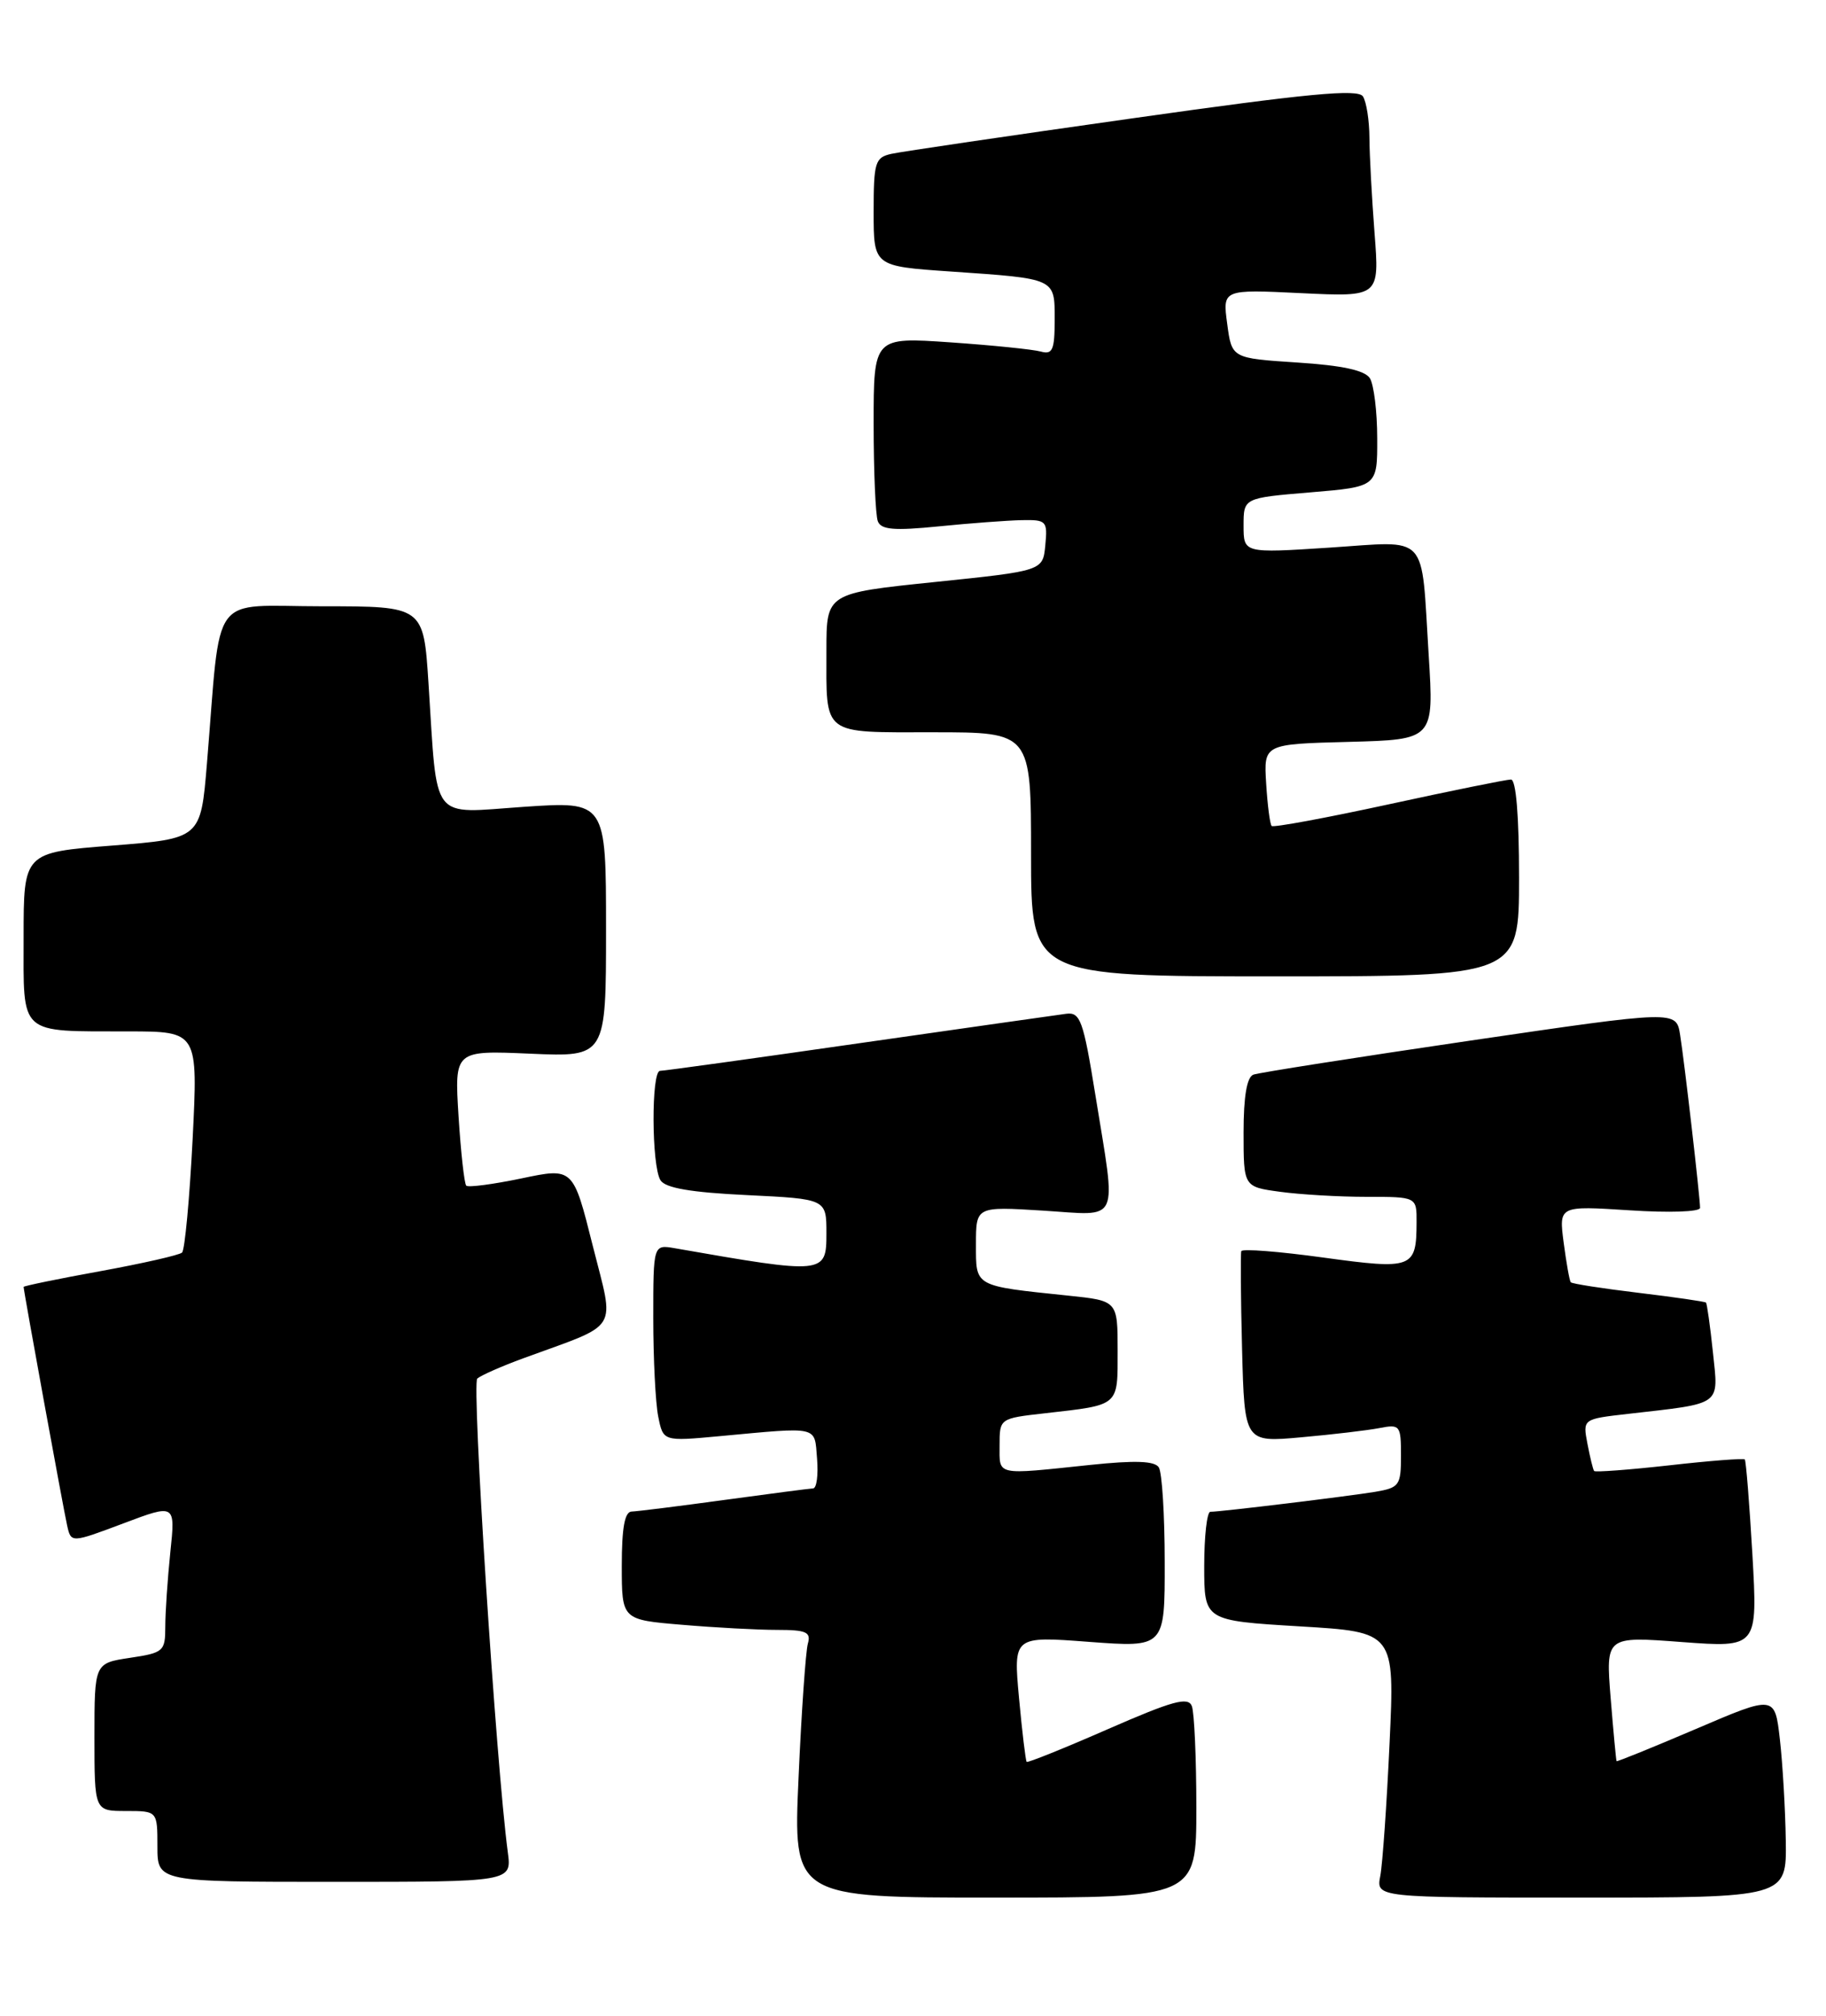<?xml version="1.0" encoding="UTF-8" standalone="no"?>
<!DOCTYPE svg PUBLIC "-//W3C//DTD SVG 1.1//EN" "http://www.w3.org/Graphics/SVG/1.1/DTD/svg11.dtd" >
<svg xmlns="http://www.w3.org/2000/svg" xmlns:xlink="http://www.w3.org/1999/xlink" version="1.1" viewBox="0 0 232 256">
 <g >
 <path fill="currentColor"
d=" M 152.00 229.58 C 152.00 223.30 151.74 217.49 151.43 216.68 C 150.96 215.46 149.01 216.00 140.77 219.60 C 135.22 222.03 130.57 223.90 130.44 223.76 C 130.31 223.62 129.87 219.97 129.47 215.65 C 128.75 207.79 128.75 207.79 138.37 208.52 C 148.00 209.24 148.00 209.24 147.98 198.37 C 147.98 192.39 147.64 186.98 147.23 186.36 C 146.71 185.54 144.23 185.45 138.50 186.05 C 126.38 187.32 127.00 187.46 127.00 183.57 C 127.00 180.14 127.00 180.14 132.75 179.49 C 142.31 178.40 142.00 178.67 142.00 171.53 C 142.00 165.20 142.00 165.20 135.75 164.55 C 123.68 163.29 124.00 163.46 124.00 158.03 C 124.00 153.22 124.00 153.22 132.50 153.75 C 142.48 154.37 141.86 155.74 139.16 139.00 C 137.64 129.59 137.25 128.53 135.48 128.75 C 134.39 128.89 122.53 130.58 109.11 132.50 C 95.70 134.43 84.34 136.00 83.86 136.00 C 82.73 136.00 82.77 148.09 83.92 149.90 C 84.54 150.88 87.77 151.44 94.90 151.78 C 105.00 152.27 105.00 152.27 105.00 156.63 C 105.00 161.84 104.80 161.86 85.75 158.53 C 83.00 158.05 83.00 158.05 83.00 167.40 C 83.00 172.54 83.28 178.17 83.63 179.90 C 84.26 183.06 84.26 183.06 91.38 182.40 C 104.22 181.21 103.46 181.04 103.81 185.25 C 103.98 187.31 103.76 189.01 103.31 189.03 C 102.86 189.05 97.78 189.71 92.00 190.50 C 86.22 191.29 80.94 191.95 80.25 191.97 C 79.37 191.99 79.00 194.05 79.00 198.85 C 79.00 205.71 79.00 205.71 86.65 206.35 C 90.86 206.71 96.29 207.00 98.72 207.00 C 102.45 207.00 103.06 207.27 102.64 208.75 C 102.37 209.71 101.83 217.36 101.46 225.75 C 100.77 241.00 100.77 241.00 126.39 241.00 C 152.00 241.00 152.00 241.00 152.00 229.58 Z  M 226.89 233.75 C 226.83 229.76 226.49 223.98 226.14 220.90 C 225.50 215.29 225.50 215.29 215.50 219.57 C 210.00 221.92 205.46 223.76 205.39 223.67 C 205.33 223.58 204.99 219.97 204.64 215.66 C 204.01 207.81 204.01 207.81 213.66 208.54 C 223.32 209.26 223.32 209.26 222.65 197.45 C 222.27 190.95 221.84 185.51 221.68 185.35 C 221.52 185.19 217.21 185.52 212.10 186.10 C 206.98 186.67 202.68 186.99 202.54 186.82 C 202.40 186.64 202.02 185.09 201.69 183.36 C 201.09 180.22 201.09 180.22 206.80 179.57 C 218.95 178.18 218.35 178.62 217.63 171.72 C 217.28 168.39 216.88 165.56 216.75 165.43 C 216.61 165.30 212.76 164.74 208.18 164.19 C 203.60 163.64 199.73 163.04 199.57 162.85 C 199.41 162.66 199.01 160.39 198.67 157.82 C 198.06 153.13 198.06 153.13 207.03 153.71 C 212.10 154.04 216.00 153.91 216.00 153.40 C 215.99 152.02 214.02 134.89 213.46 131.41 C 212.97 128.32 212.97 128.32 186.73 132.17 C 172.31 134.29 159.94 136.23 159.25 136.48 C 158.42 136.79 158.00 139.23 158.00 143.83 C 158.00 150.73 158.00 150.73 162.64 151.36 C 165.19 151.71 170.14 152.00 173.64 152.00 C 180.00 152.00 180.00 152.00 179.98 155.25 C 179.96 161.09 179.49 161.27 168.12 159.71 C 162.52 158.94 157.83 158.57 157.71 158.90 C 157.60 159.23 157.64 164.83 157.81 171.35 C 158.12 183.19 158.12 183.19 165.31 182.54 C 169.27 182.19 173.74 181.66 175.25 181.37 C 177.88 180.86 178.00 181.01 178.00 184.88 C 178.00 188.65 177.79 188.94 174.75 189.46 C 171.31 190.03 155.09 192.00 153.78 192.00 C 153.35 192.00 153.00 195.11 153.00 198.91 C 153.00 205.82 153.00 205.82 165.11 206.55 C 177.21 207.27 177.21 207.27 176.55 221.38 C 176.19 229.15 175.66 236.74 175.37 238.25 C 174.84 241.00 174.84 241.00 200.92 241.00 C 227.00 241.00 227.00 241.00 226.89 233.75 Z  M 64.52 235.25 C 63.03 224.10 59.91 175.71 60.64 175.08 C 61.11 174.67 63.75 173.51 66.50 172.50 C 78.95 167.94 78.10 169.32 75.30 158.17 C 72.82 148.28 72.82 148.28 66.26 149.66 C 62.65 150.41 59.49 150.83 59.24 150.58 C 58.99 150.32 58.55 146.36 58.26 141.76 C 57.74 133.40 57.74 133.40 67.37 133.82 C 77.00 134.24 77.00 134.24 77.00 118.00 C 77.00 101.76 77.00 101.76 66.56 102.47 C 54.53 103.29 55.61 104.69 54.44 86.75 C 53.81 77.00 53.81 77.00 40.98 77.00 C 26.46 77.00 28.14 74.71 26.29 97.00 C 25.50 106.50 25.50 106.50 14.25 107.39 C 3.00 108.27 3.00 108.27 3.00 119.02 C 3.00 131.64 2.25 130.96 16.33 130.99 C 25.16 131.00 25.16 131.00 24.47 144.75 C 24.08 152.31 23.48 158.76 23.13 159.08 C 22.79 159.40 18.11 160.46 12.75 161.44 C 7.39 162.41 3.00 163.32 3.00 163.44 C 3.00 163.93 8.05 191.62 8.53 193.74 C 9.03 195.97 9.03 195.97 15.66 193.48 C 22.29 190.98 22.29 190.98 21.64 197.14 C 21.29 200.52 21.00 204.77 21.00 206.59 C 21.00 209.72 20.79 209.91 16.50 210.55 C 12.00 211.23 12.00 211.23 12.00 220.61 C 12.00 230.00 12.00 230.00 16.00 230.00 C 20.00 230.00 20.00 230.00 20.00 234.50 C 20.00 239.00 20.00 239.00 42.51 239.00 C 65.02 239.00 65.02 239.00 64.52 235.25 Z  M 193.00 111.50 C 193.00 103.56 192.62 99.00 191.97 99.00 C 191.40 99.00 184.41 100.42 176.45 102.15 C 168.48 103.88 161.78 105.12 161.57 104.90 C 161.35 104.68 161.04 102.25 160.87 99.50 C 160.56 94.50 160.56 94.50 171.38 94.22 C 182.19 93.93 182.19 93.93 181.52 83.22 C 180.53 67.44 181.71 68.72 168.91 69.55 C 158.00 70.26 158.00 70.26 158.00 66.75 C 158.00 63.24 158.00 63.24 166.50 62.53 C 175.00 61.82 175.00 61.82 174.98 55.66 C 174.98 52.27 174.55 48.84 174.05 48.04 C 173.41 47.03 170.54 46.41 164.81 46.04 C 156.50 45.50 156.50 45.50 155.92 41.12 C 155.33 36.75 155.33 36.75 165.30 37.23 C 175.27 37.71 175.27 37.71 174.64 29.60 C 174.30 25.15 174.00 19.70 173.99 17.50 C 173.98 15.30 173.61 12.94 173.17 12.25 C 172.55 11.26 166.24 11.86 143.94 15.02 C 128.30 17.23 114.49 19.26 113.25 19.54 C 111.18 20.00 111.00 20.60 111.00 26.93 C 111.00 33.81 111.00 33.81 120.75 34.48 C 134.25 35.41 134.00 35.30 134.00 40.63 C 134.00 44.44 133.73 45.06 132.25 44.65 C 131.29 44.38 126.11 43.85 120.75 43.48 C 111.00 42.81 111.00 42.81 111.00 53.82 C 111.00 59.88 111.24 65.45 111.53 66.20 C 111.94 67.28 113.58 67.42 119.28 66.85 C 123.25 66.45 127.99 66.10 129.81 66.06 C 132.96 66.00 133.11 66.16 132.81 69.25 C 132.50 72.50 132.50 72.50 118.75 73.92 C 105.00 75.34 105.00 75.34 105.00 82.59 C 105.00 93.55 104.28 93.00 118.61 93.00 C 131.00 93.00 131.00 93.00 131.00 108.50 C 131.00 124.00 131.00 124.00 162.00 124.00 C 193.00 124.00 193.00 124.00 193.00 111.50 Z "/>
</g>
</svg>